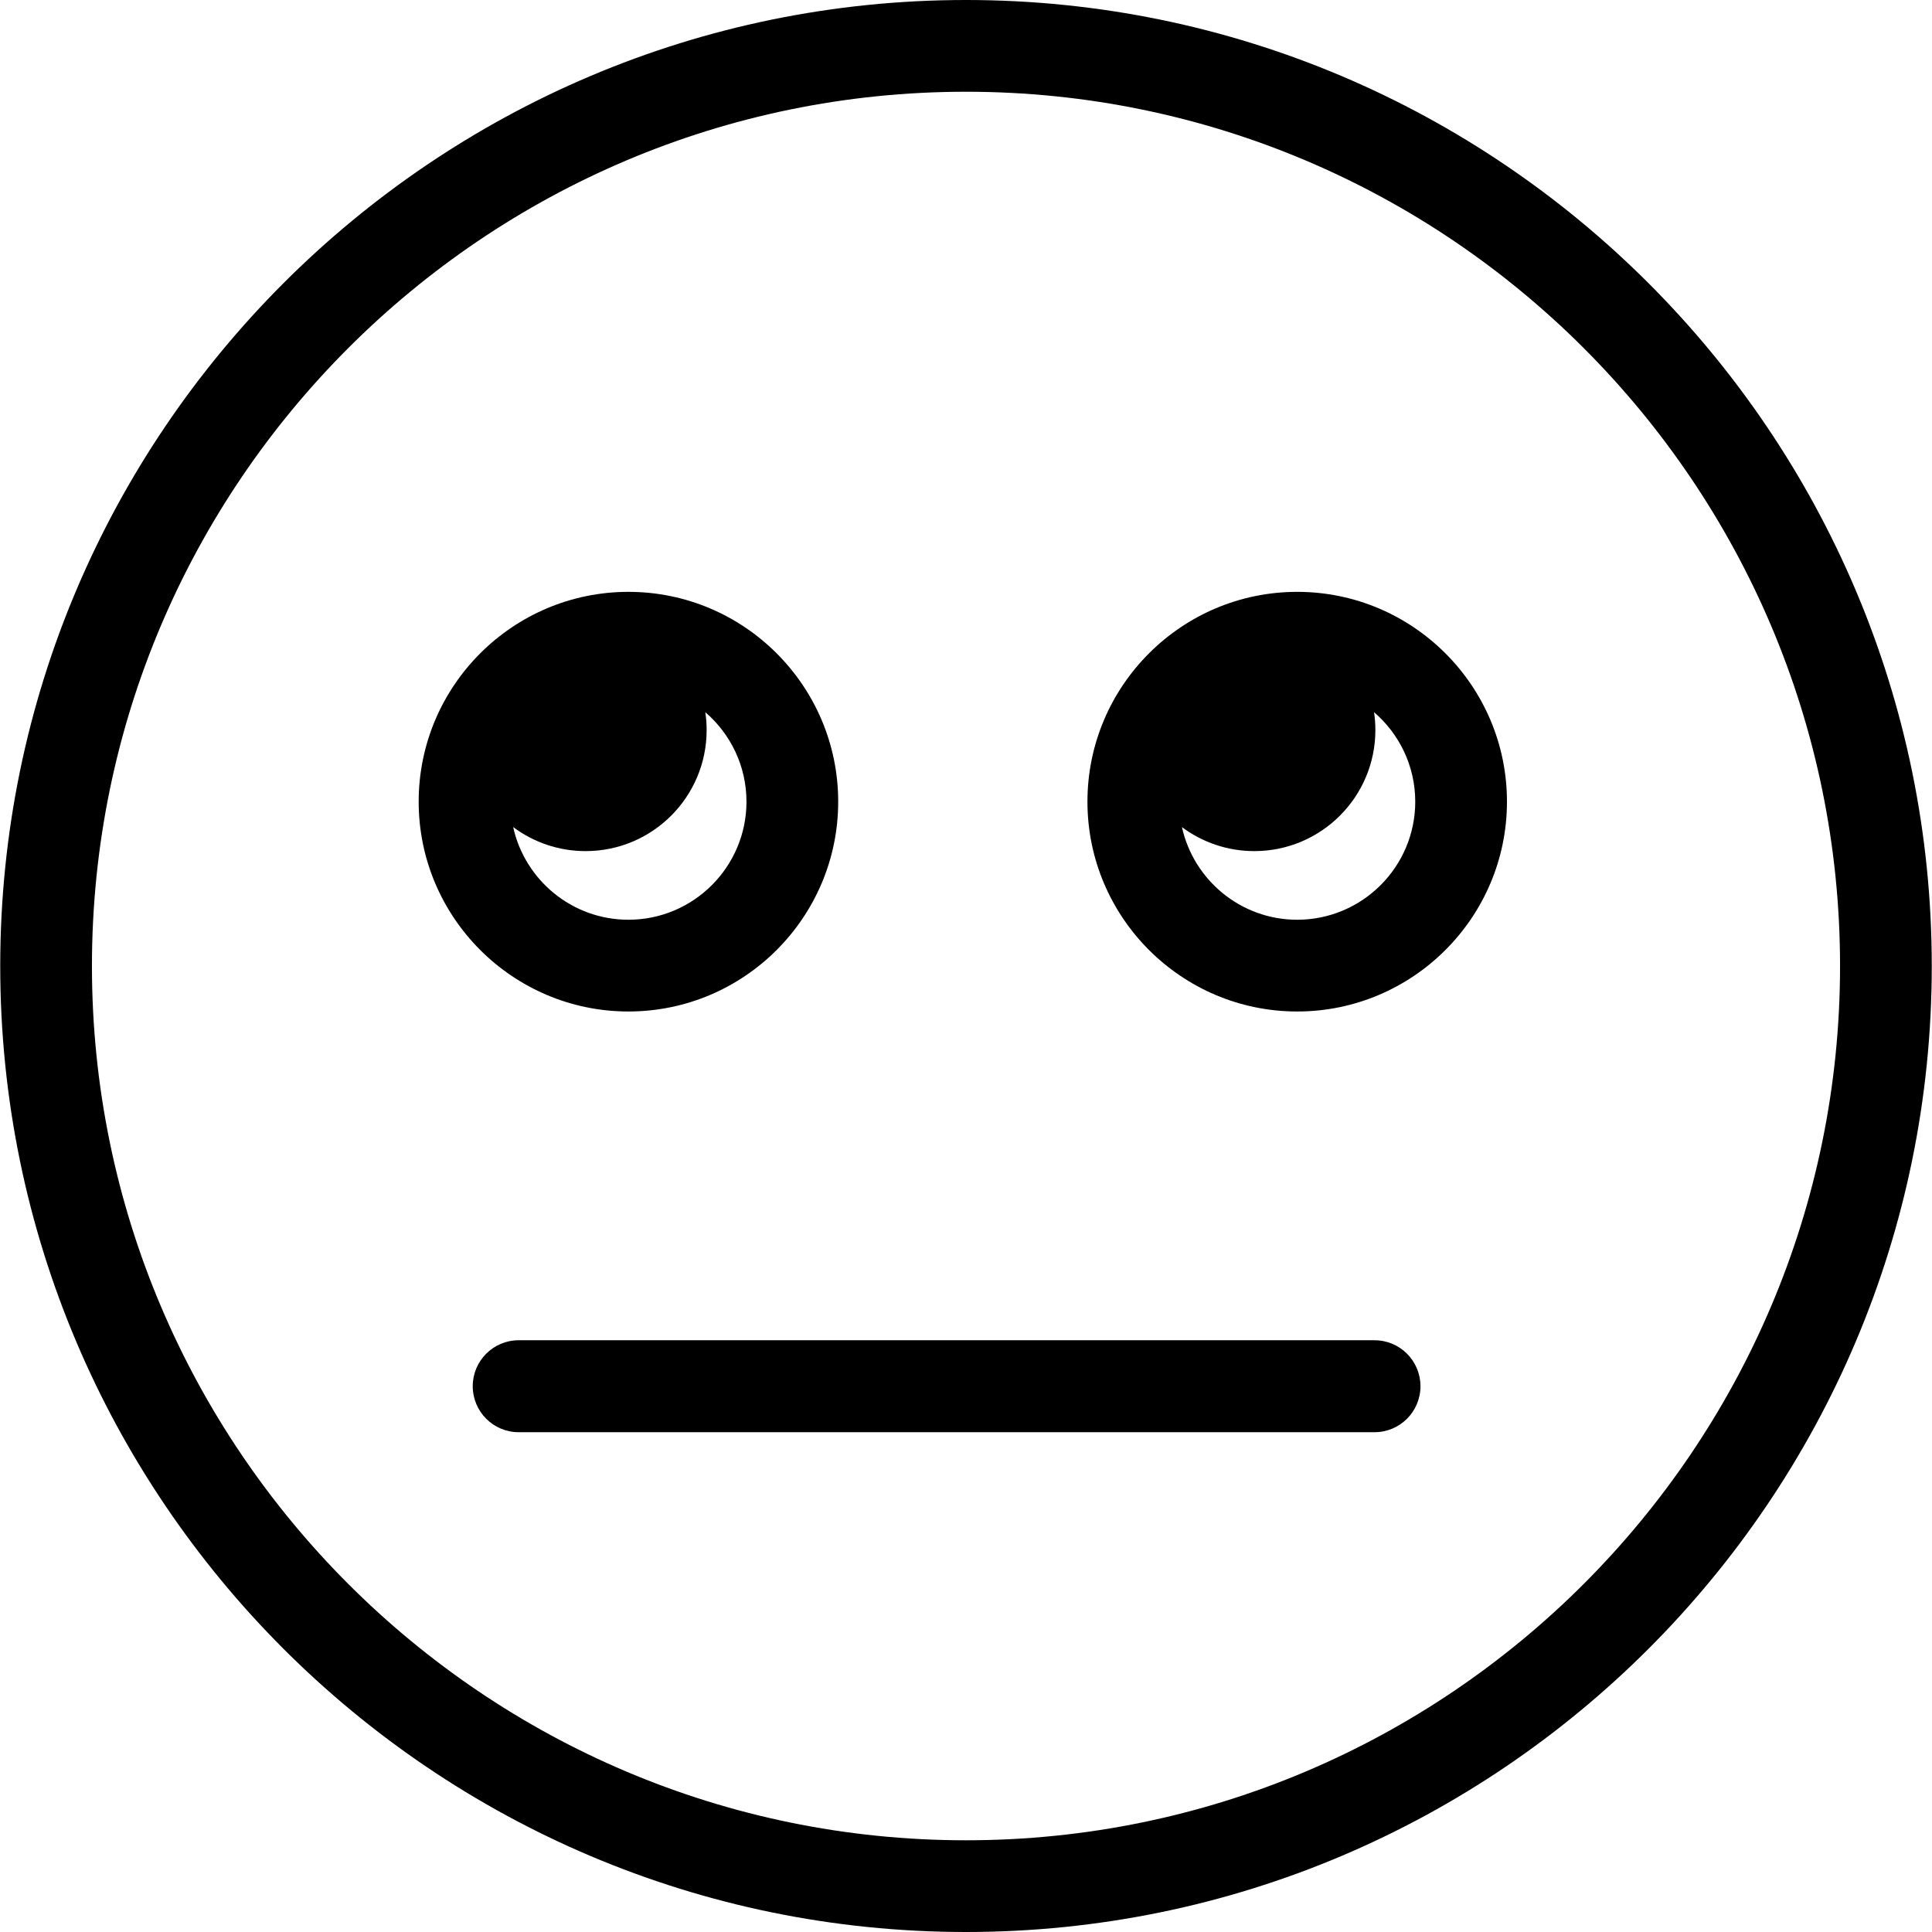 <?xml version="1.0" encoding="iso-8859-1"?>
<!-- Generator: Adobe Illustrator 19.1.0, SVG Export Plug-In . SVG Version: 6.00 Build 0)  -->
<svg version="1.1" id="Capa_1" xmlns="http://www.w3.org/2000/svg" xmlns:xlink="http://www.w3.org/1999/xlink" x="0px" y="0px"
	 viewBox="0 0 567.41 567.41" style="enable-background:new 0 0 567.41 567.41;" xml:space="preserve">
<g>
	<path d="M380.977,173.822c-33.967,0-61.604,27.646-61.604,61.622c0,33.976,27.637,61.622,61.604,61.622
		c33.967,0,61.604-27.646,61.604-61.622C442.581,201.468,414.944,173.822,380.977,173.822z M380.977,270.12
		c-16.554,0-30.427-11.665-33.85-27.211c5.929,4.43,13.285,7.054,21.253,7.054c19.637,0,35.556-15.919,35.556-35.556
		c0-1.782-0.135-3.533-0.388-5.245c7.397,6.365,12.097,15.784,12.097,26.282C415.645,254.568,400.093,270.12,380.977,270.12z"/>
	<path d="M184.565,297.065c33.976,0,61.604-27.646,61.604-61.622c0-33.976-27.637-61.622-61.604-61.622
		c-33.967,0-61.604,27.646-61.604,61.622C122.961,269.419,150.598,297.065,184.565,297.065z M219.232,235.444
		c0,19.125-15.551,34.676-34.667,34.676c-16.56,0-30.436-11.673-33.854-27.227c5.932,4.44,13.297,7.07,21.274,7.07
		c19.637,0,35.547-15.919,35.547-35.556c0-1.781-0.135-3.529-0.387-5.24C214.538,215.531,219.232,224.948,219.232,235.444z"/>
	<path d="M283.7,0C127.298,0,0.067,127.266,0.067,283.705S127.307,567.41,283.7,567.41s283.642-127.266,283.642-283.705
		S440.103,0,283.7,0z M283.7,540.473c-141.543,0-256.696-115.19-256.696-256.768S142.158,26.945,283.7,26.945
		s256.706,115.181,256.706,256.759S425.252,540.473,283.7,540.473z"/>
	<path d="M403.712,393.622H152.304c-7.435,0-13.468,6.061-13.468,13.496c0,7.443,6.034,13.504,13.468,13.504h251.408
		c7.434,0,13.468-6.061,13.468-13.504C417.18,399.684,411.146,393.622,403.712,393.622z"/>
</g>
<g>
</g>
<g>
</g>
<g>
</g>
<g>
</g>
<g>
</g>
<g>
</g>
<g>
</g>
<g>
</g>
<g>
</g>
<g>
</g>
<g>
</g>
<g>
</g>
<g>
</g>
<g>
</g>
<g>
</g>
</svg>
